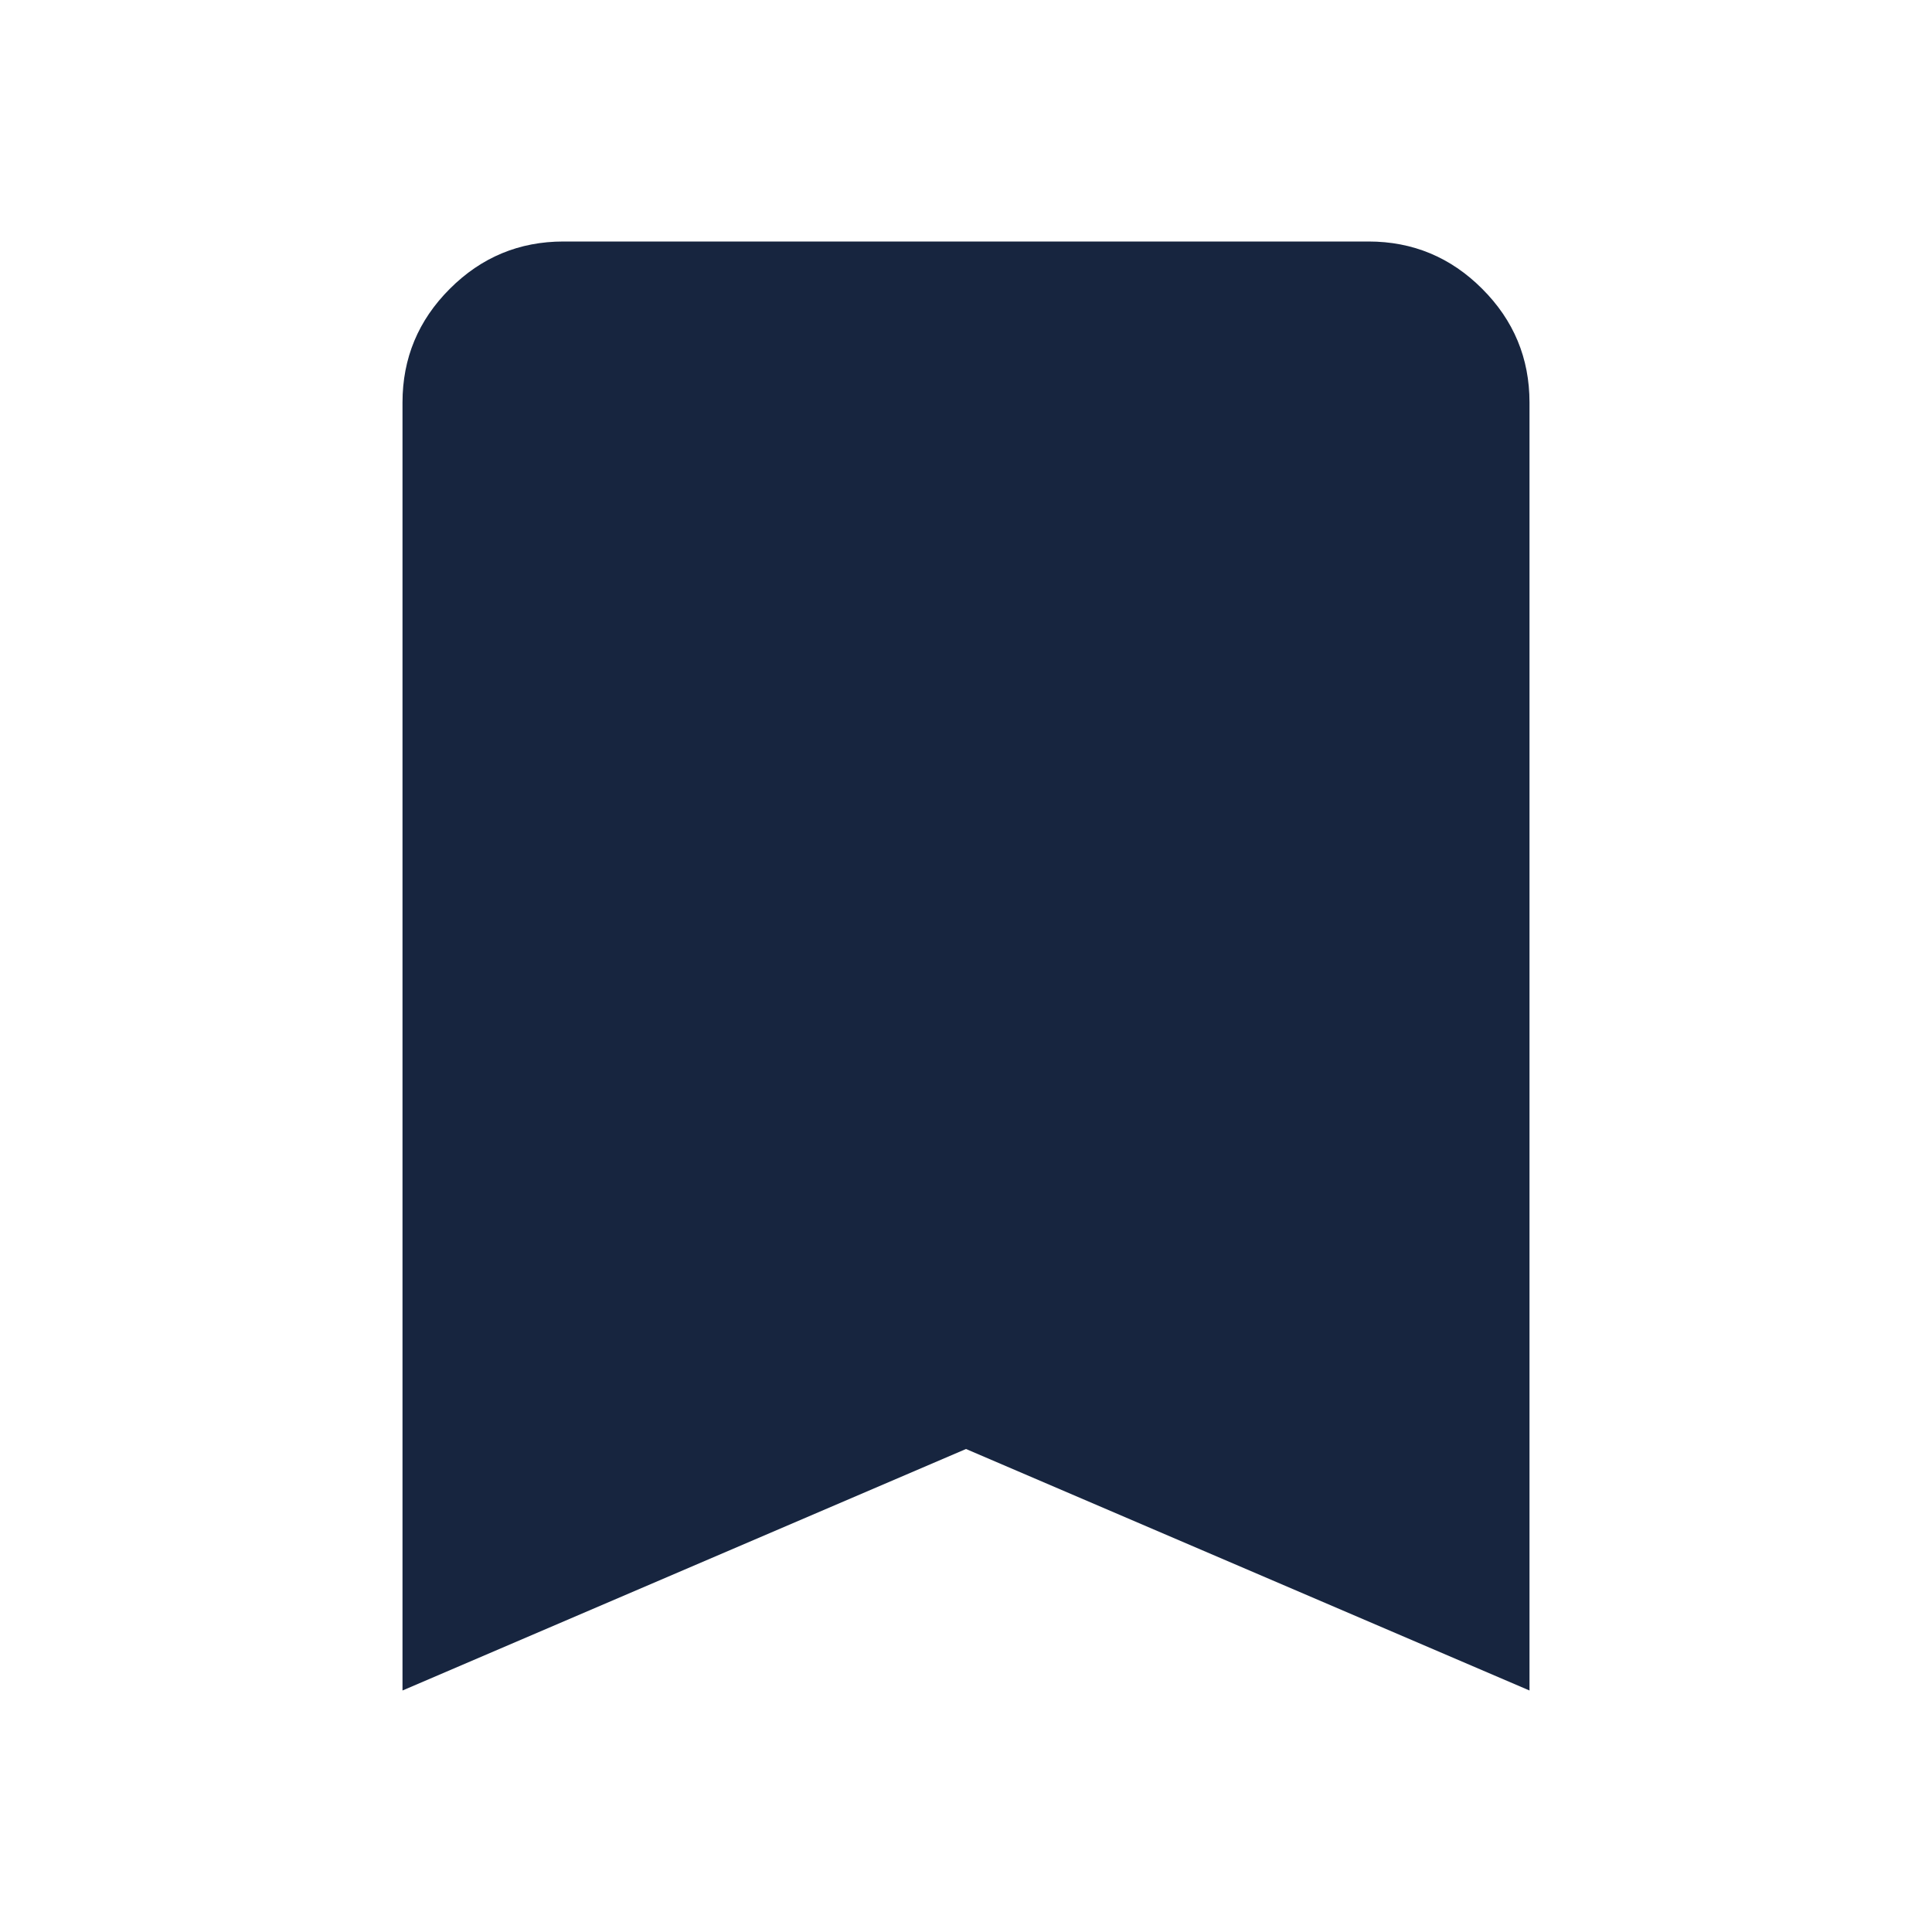 <svg width="45" height="45" viewBox="0 0 45 45" fill="none" xmlns="http://www.w3.org/2000/svg">
<path d="M9.375 39.375V9.375C9.375 8.344 9.742 7.461 10.477 6.727C11.211 5.992 12.094 5.625 13.125 5.625H31.875C32.906 5.625 33.789 5.992 34.523 6.727C35.258 7.461 35.625 8.344 35.625 9.375V39.375L22.5 33.75L9.375 39.375Z" fill="#17253F"/>
</svg>
